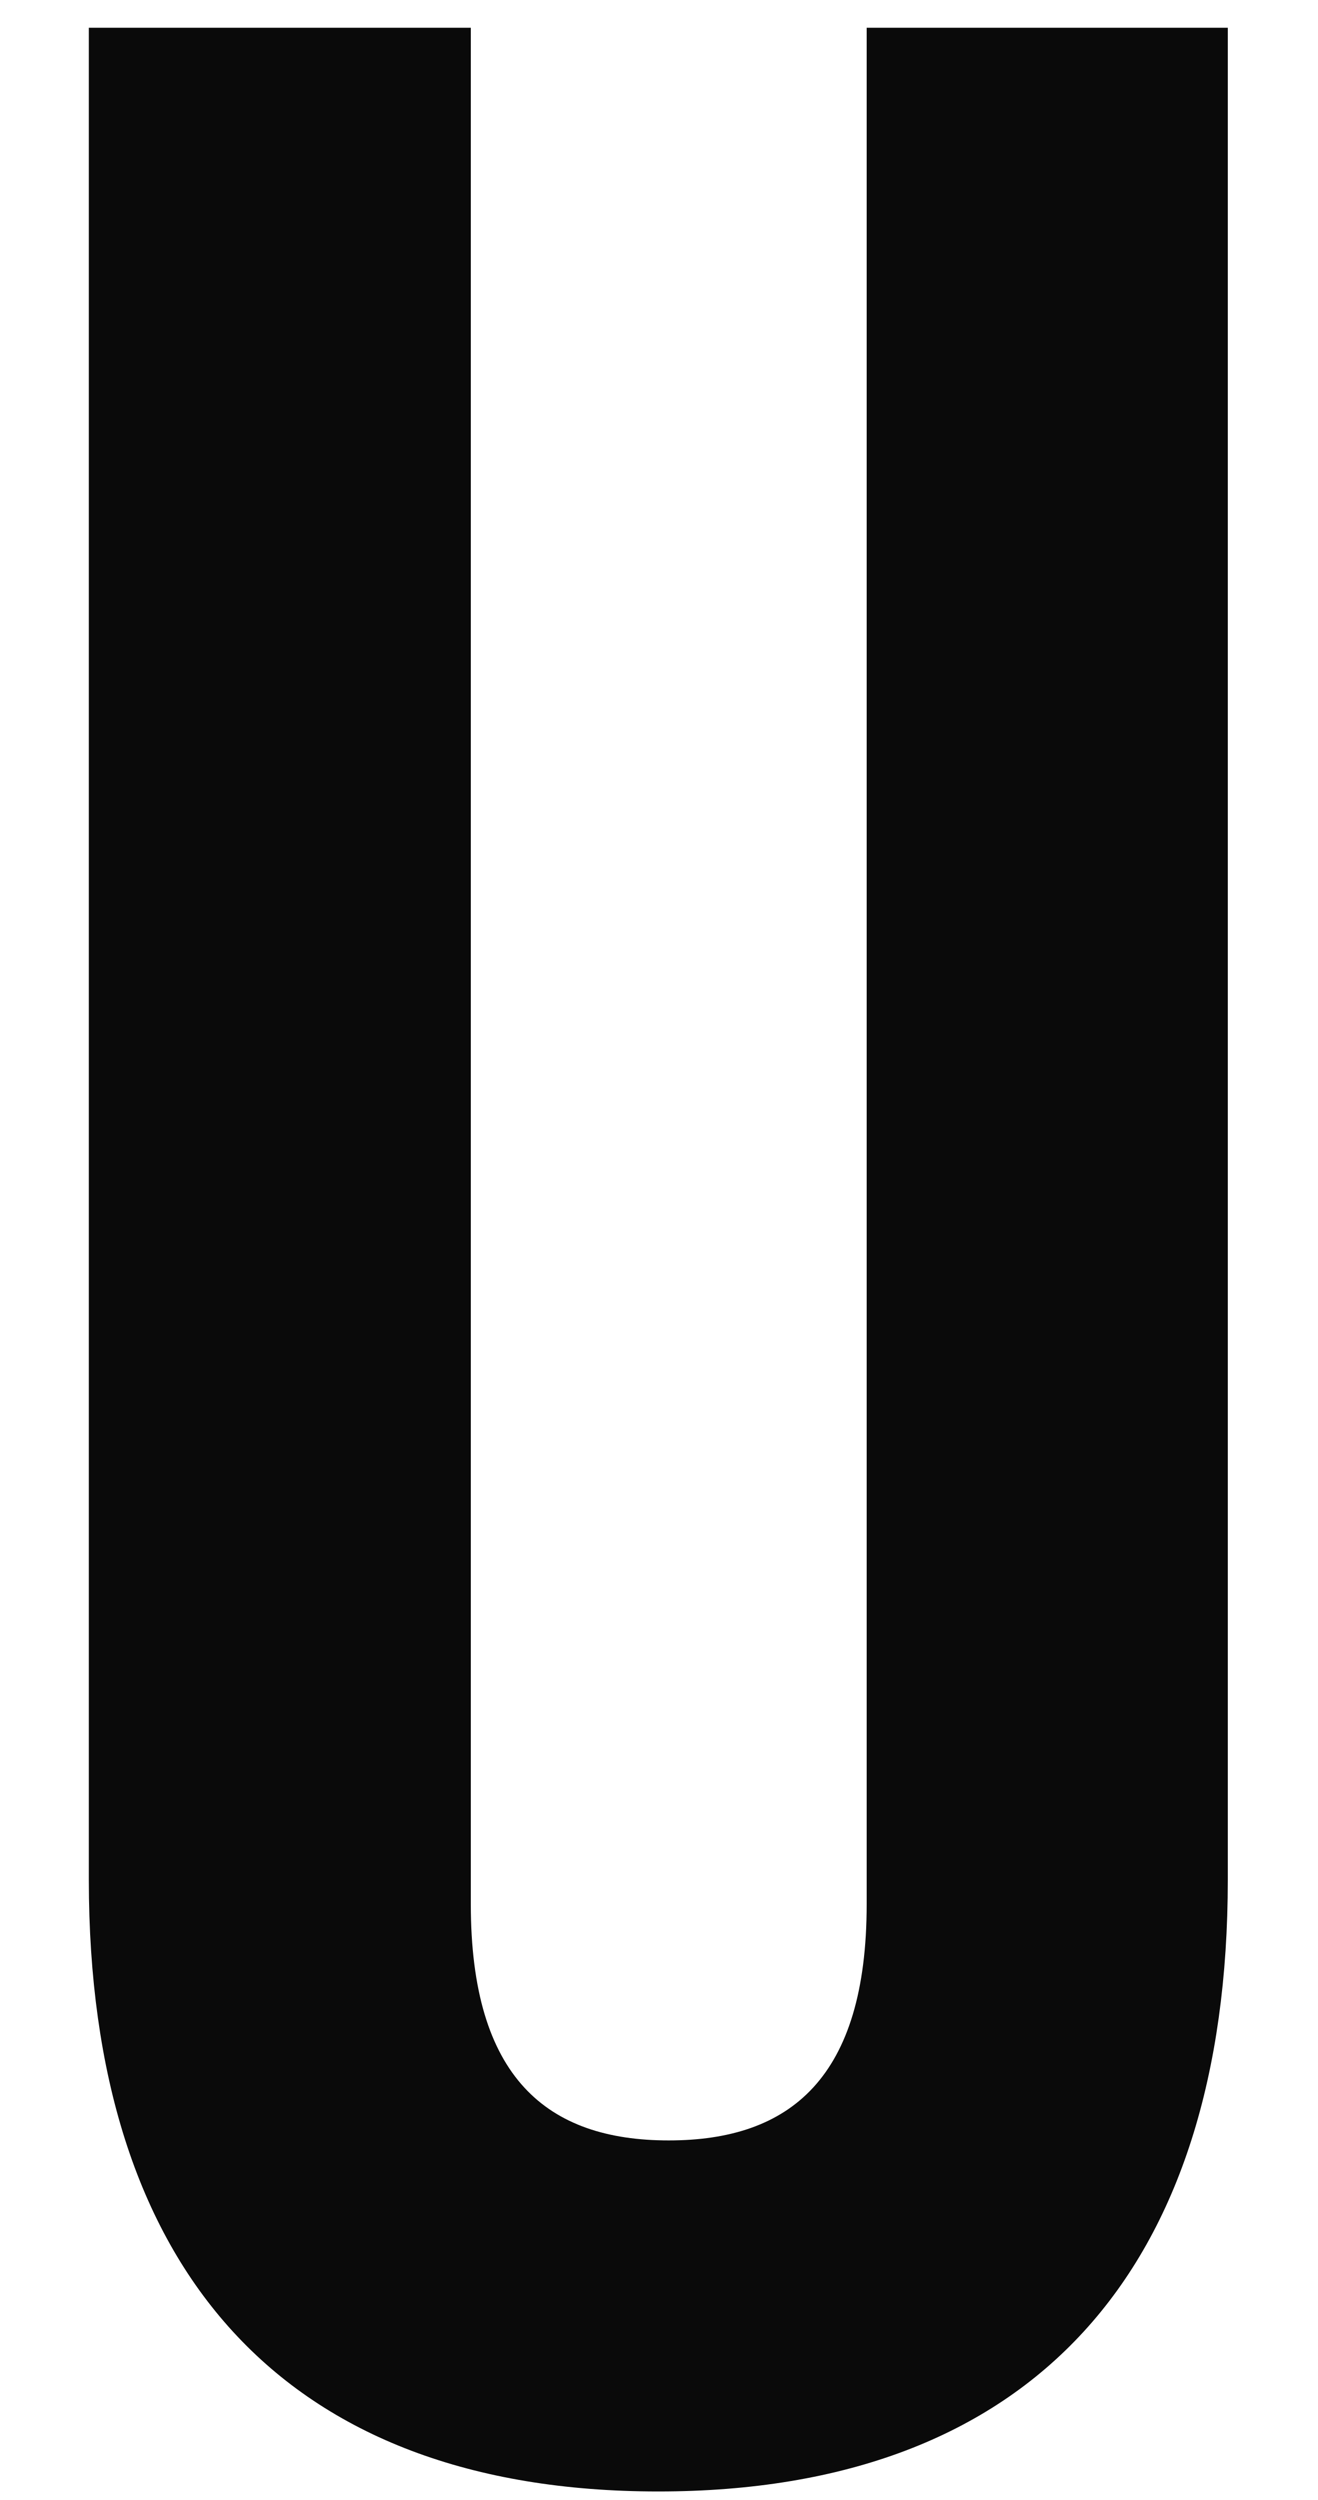 <?xml version="1.0" encoding="UTF-8"?><svg id="_레이어_1" xmlns="http://www.w3.org/2000/svg" viewBox="0 0 115 218"><path d="M7.75,2.42v161.5c0,33.94,16.97,53.33,49.69,53.33s49.69-19.39,49.69-53.33V2.42h-31.51v163.62c0,15.15-6.67,20.6-17.27,20.6s-17.27-5.45-17.27-20.6V2.42H7.75Z" style="fill:#0a0a0a; stroke-width:0px;"/></svg>